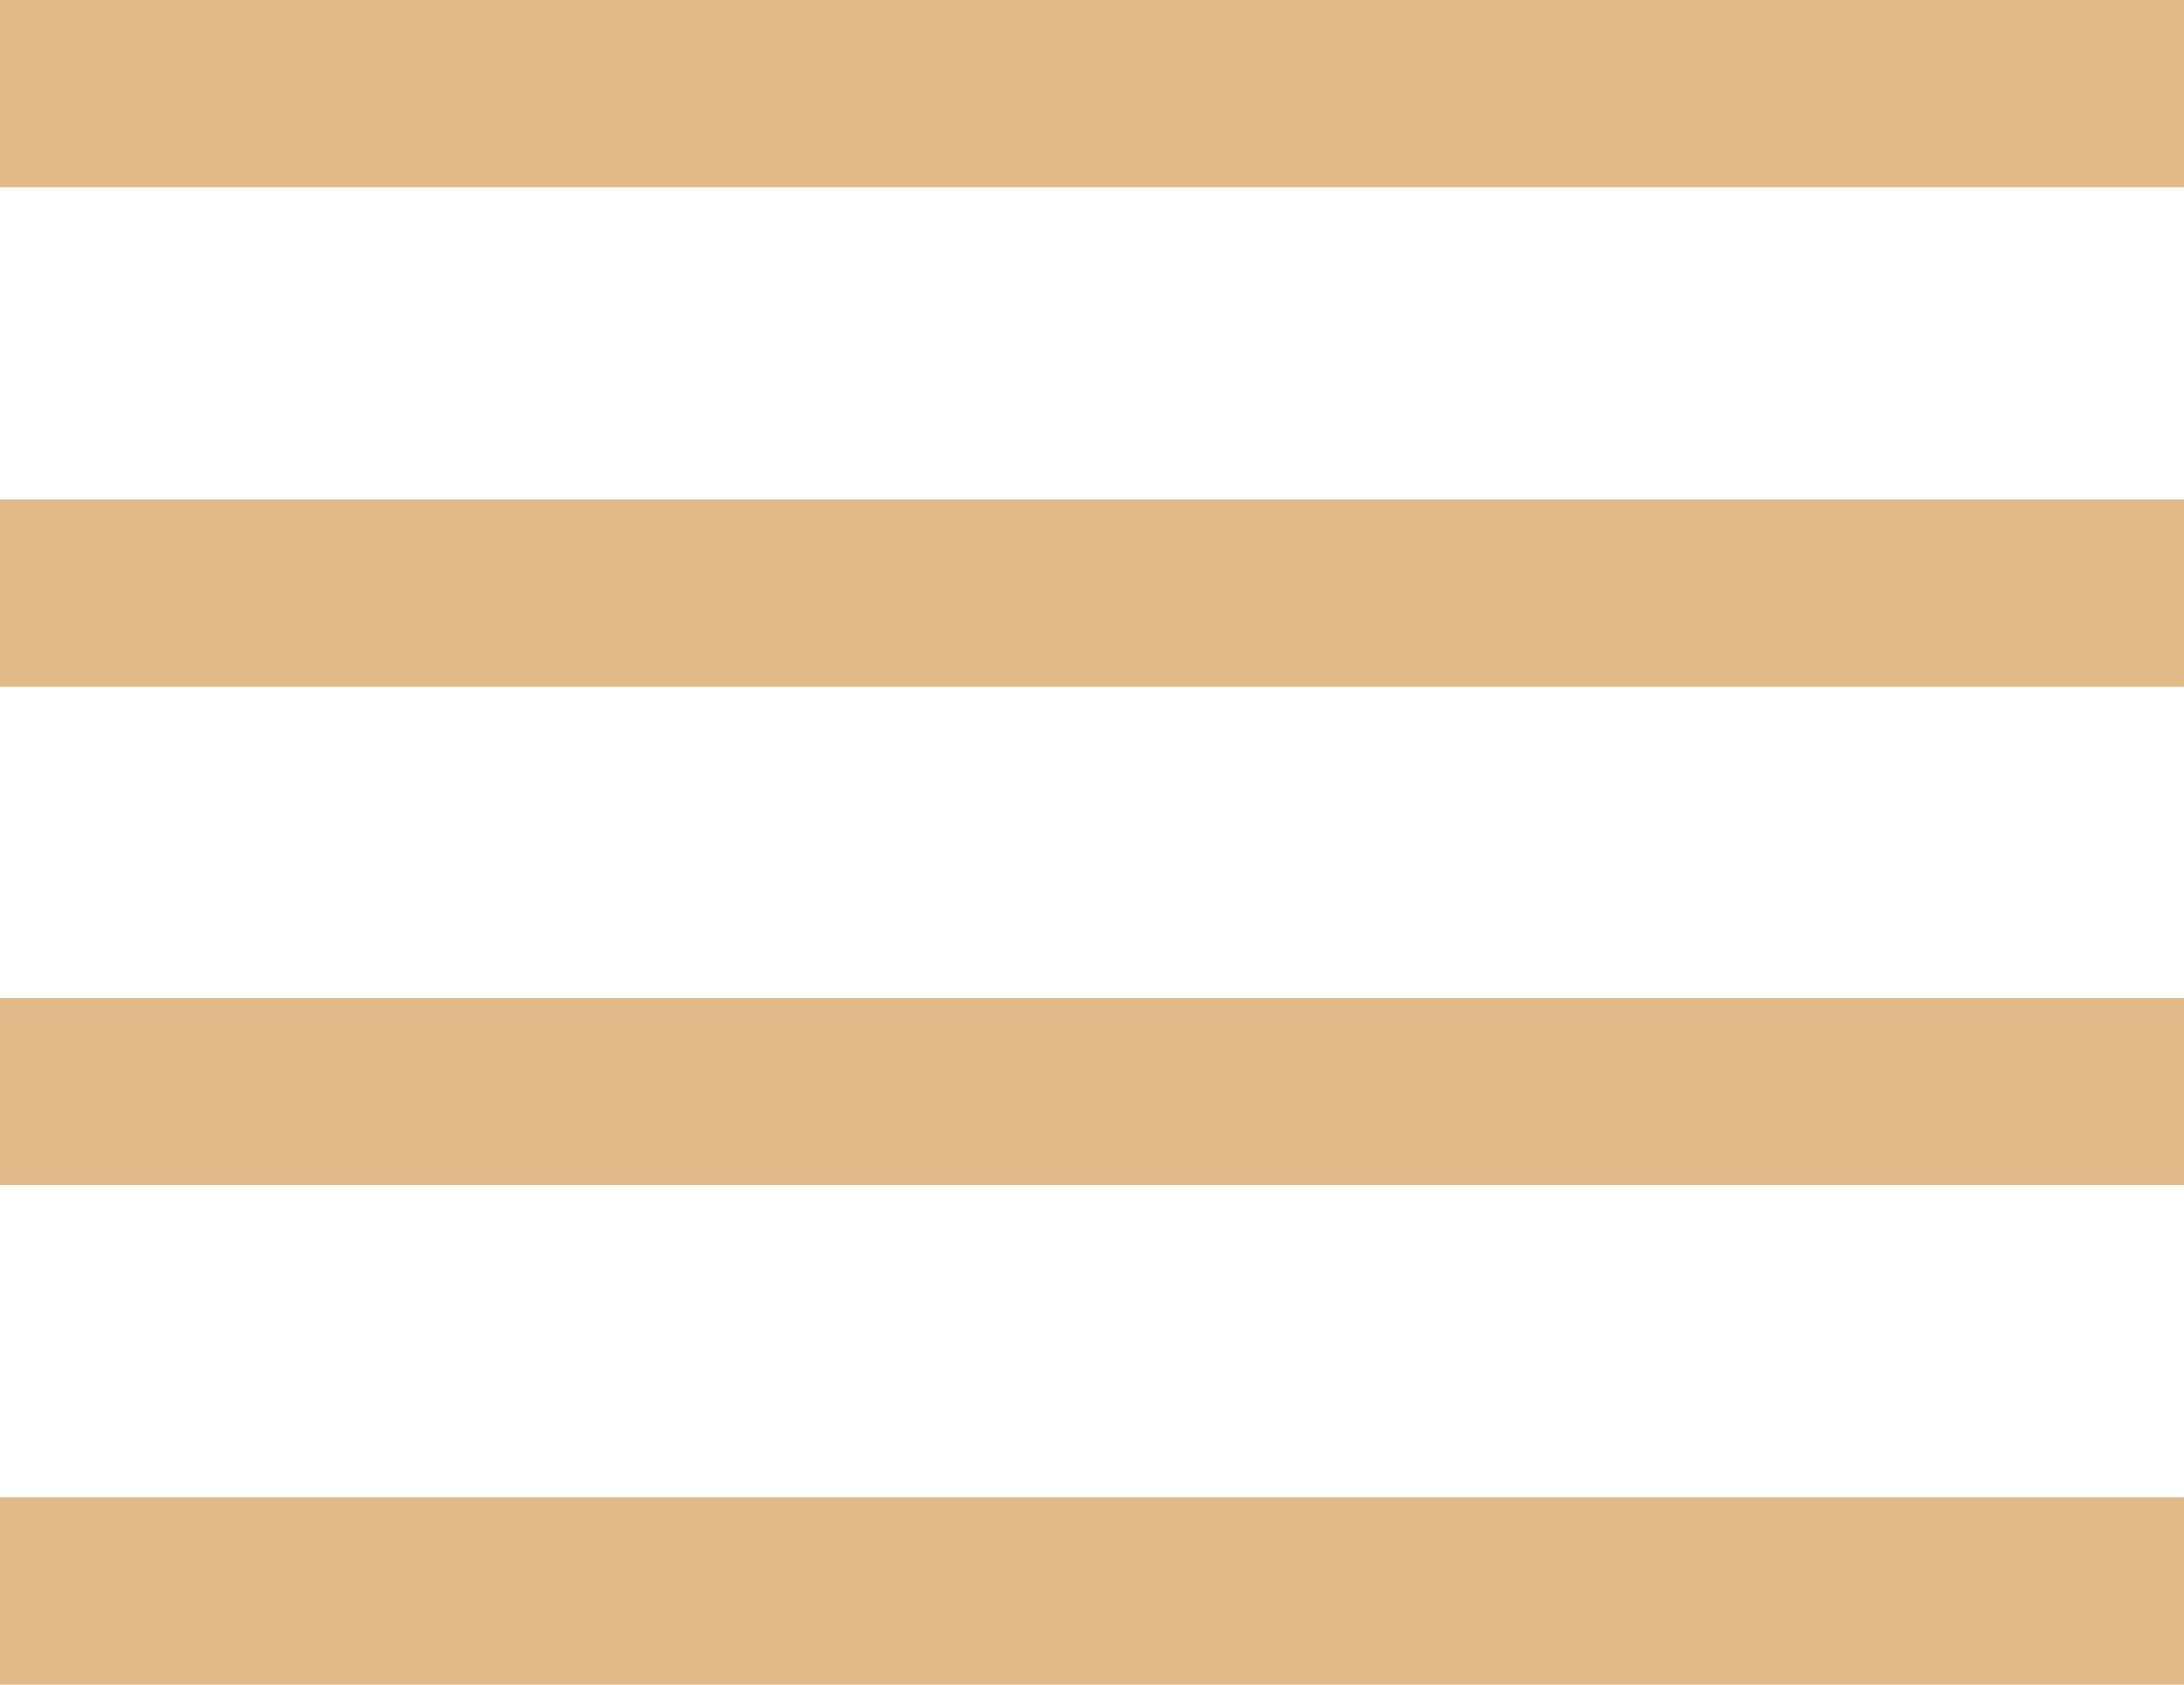 <svg width="35" height="27" viewBox="0 0 35 27" fill="none" xmlns="http://www.w3.org/2000/svg">
<path fill-rule="evenodd" clip-rule="evenodd" d="M35 0H0V3H35V0ZM35 8H0V11H35V8ZM0 16H35V19H0V16ZM35 24H0V27H35V24Z" fill="#E1BA87"/>
</svg>
